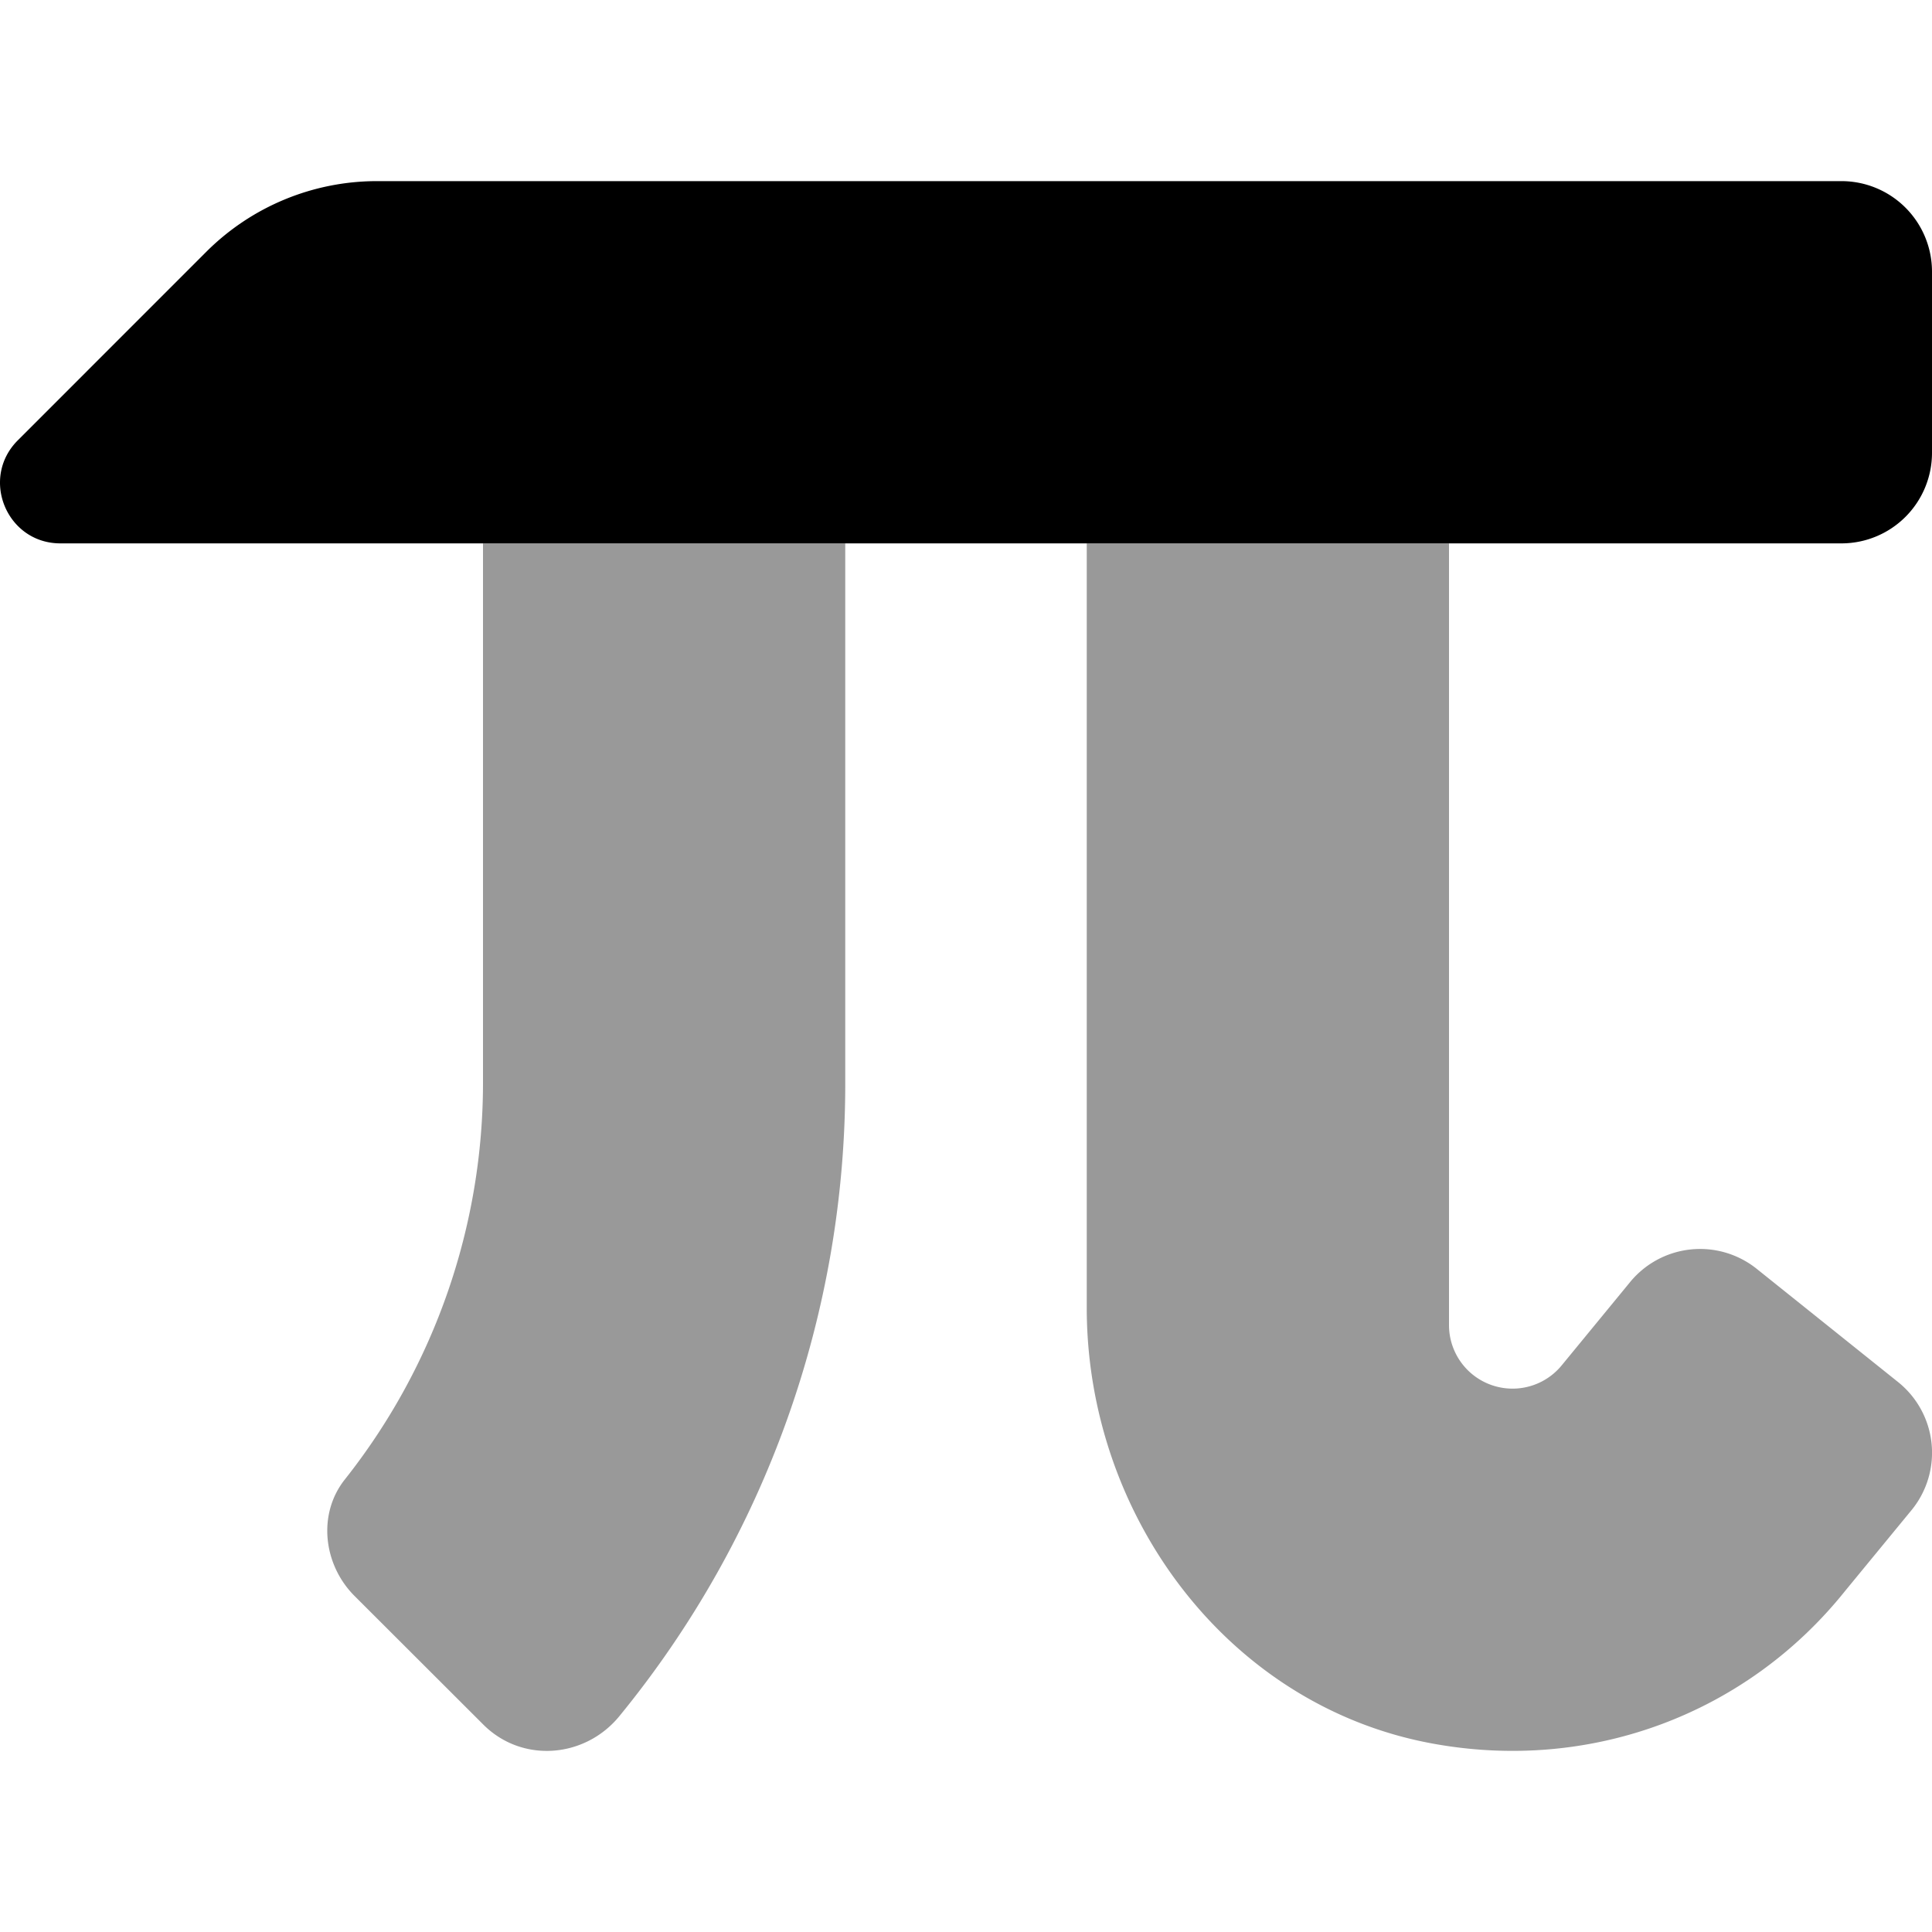<svg viewBox="0 0 512 512"><path d="m128 286.46a169.35 169.35 0 0 1 -36.62 105.62c-7.27 9.18-5.71 22.57 2.56 30.85l34.11 34.07c10.25 10.29 26.95 9 36.12-2.24a264.57 264.57 0 0 0 59.83-168.3v-142.46h-96zm375 79.79-37.46-30a24 24 0 0 0 -33.74 3.75l-17.8 21.67a16.84 16.84 0 0 1 -30-10.51v-207.16h-96v202.58c0 55 37.32 105.36 91.32 115.42 42.26 7.87 83.62-7.87 109.62-40.34l17.8-21.66a24 24 0 0 0 -3.74-33.75z" opacity=".4"/><path d="m512 72v48a24 24 0 0 1 -24 24h-472c-14.22 0-21.36-17.23-11.28-27.31l49.94-49.95a64 64 0 0 1 45.25-18.74h388.09a24 24 0 0 1 24 24z"/></svg>